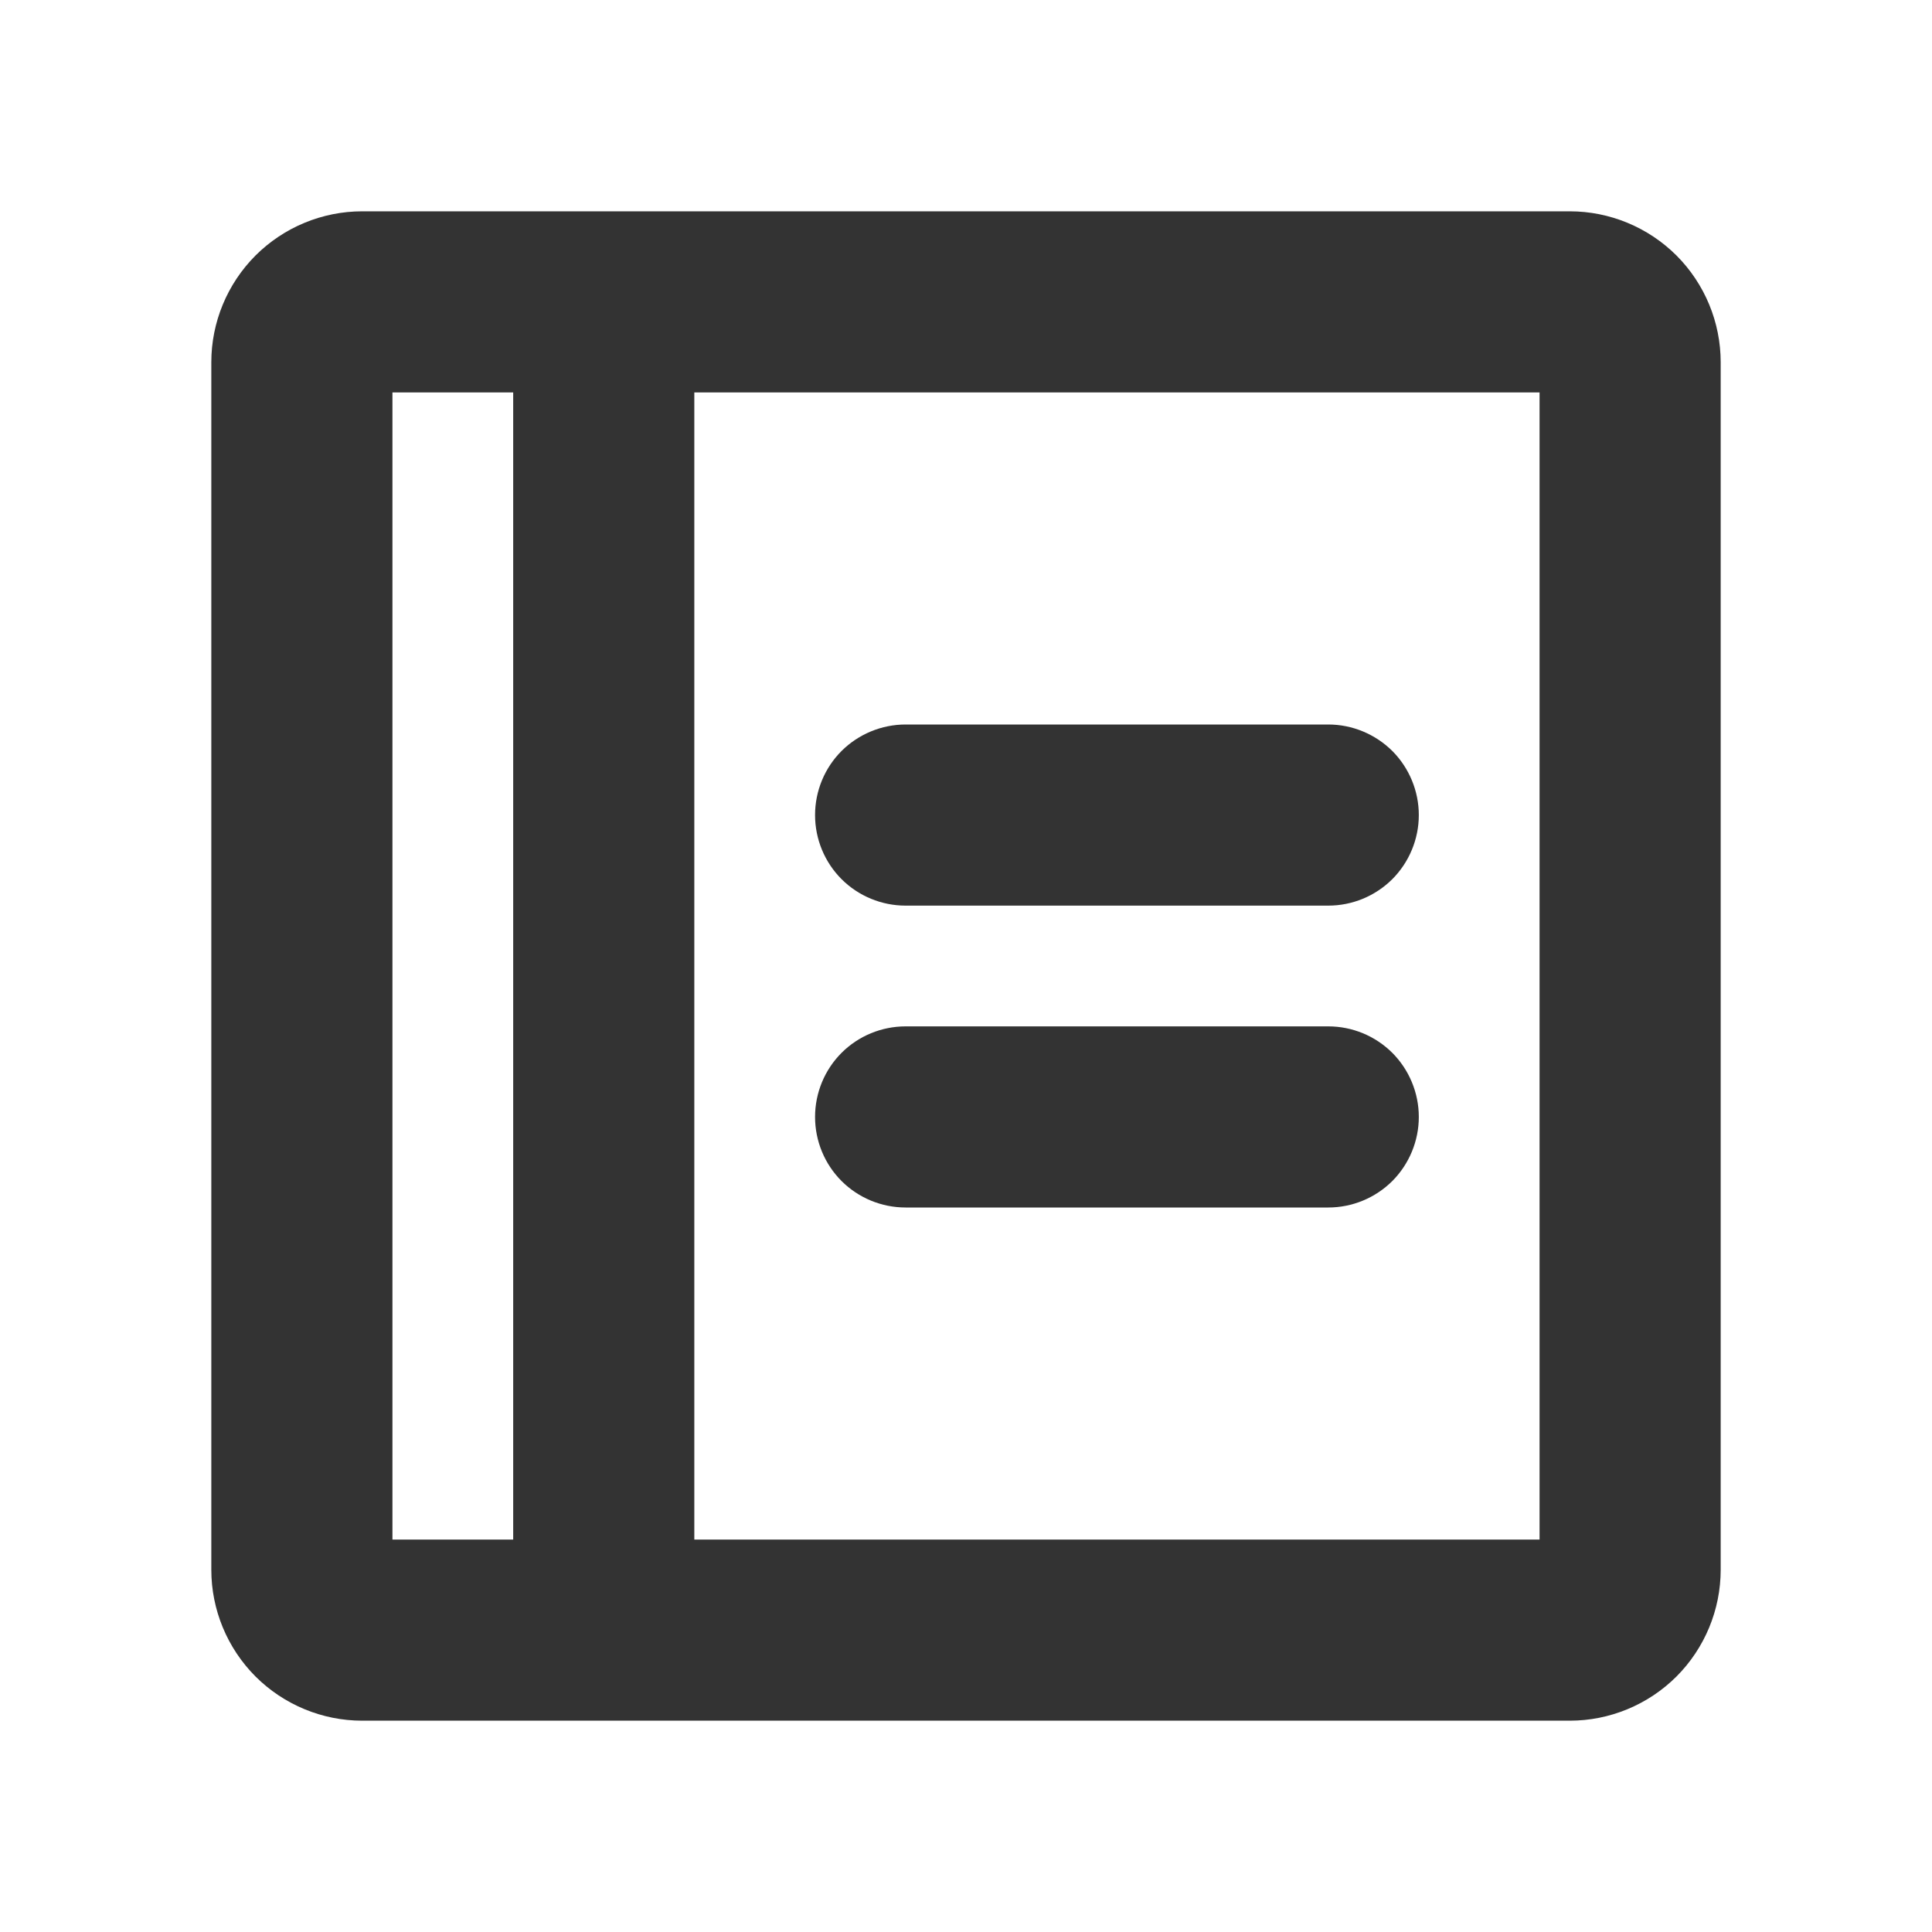 <svg width="24" height="24" viewBox="0 0 24 24" fill="none" xmlns="http://www.w3.org/2000/svg">
<path d="M10.125 10.125C10.125 9.827 10.243 9.54 10.454 9.329C10.665 9.119 10.952 9 11.25 9H16.5C16.798 9 17.084 9.119 17.296 9.329C17.506 9.54 17.625 9.827 17.625 10.125C17.625 10.423 17.506 10.71 17.296 10.921C17.084 11.132 16.798 11.25 16.5 11.25H11.25C10.952 11.25 10.665 11.132 10.454 10.921C10.243 10.71 10.125 10.423 10.125 10.125ZM16.5 12.75H11.25C10.952 12.75 10.665 12.868 10.454 13.079C10.243 13.29 10.125 13.577 10.125 13.875C10.125 14.173 10.243 14.46 10.454 14.671C10.665 14.882 10.952 15 11.25 15H16.5C16.798 15 17.084 14.882 17.296 14.671C17.506 14.46 17.625 14.173 17.625 13.875C17.625 13.577 17.506 13.29 17.296 13.079C17.084 12.868 16.798 12.75 16.5 12.75ZM21.375 4.5V19.5C21.375 19.997 21.177 20.474 20.826 20.826C20.474 21.177 19.997 21.375 19.5 21.375H4.5C4.003 21.375 3.526 21.177 3.174 20.826C2.823 20.474 2.625 19.997 2.625 19.5V4.5C2.625 4.003 2.823 3.526 3.174 3.174C3.526 2.823 4.003 2.625 4.5 2.625H19.5C19.997 2.625 20.474 2.823 20.826 3.174C21.177 3.526 21.375 4.003 21.375 4.5ZM4.875 19.125H6.375V4.875H4.875V19.125ZM19.125 4.875H8.625V19.125H19.125V4.875Z" fill="#333333"/>
</svg>

